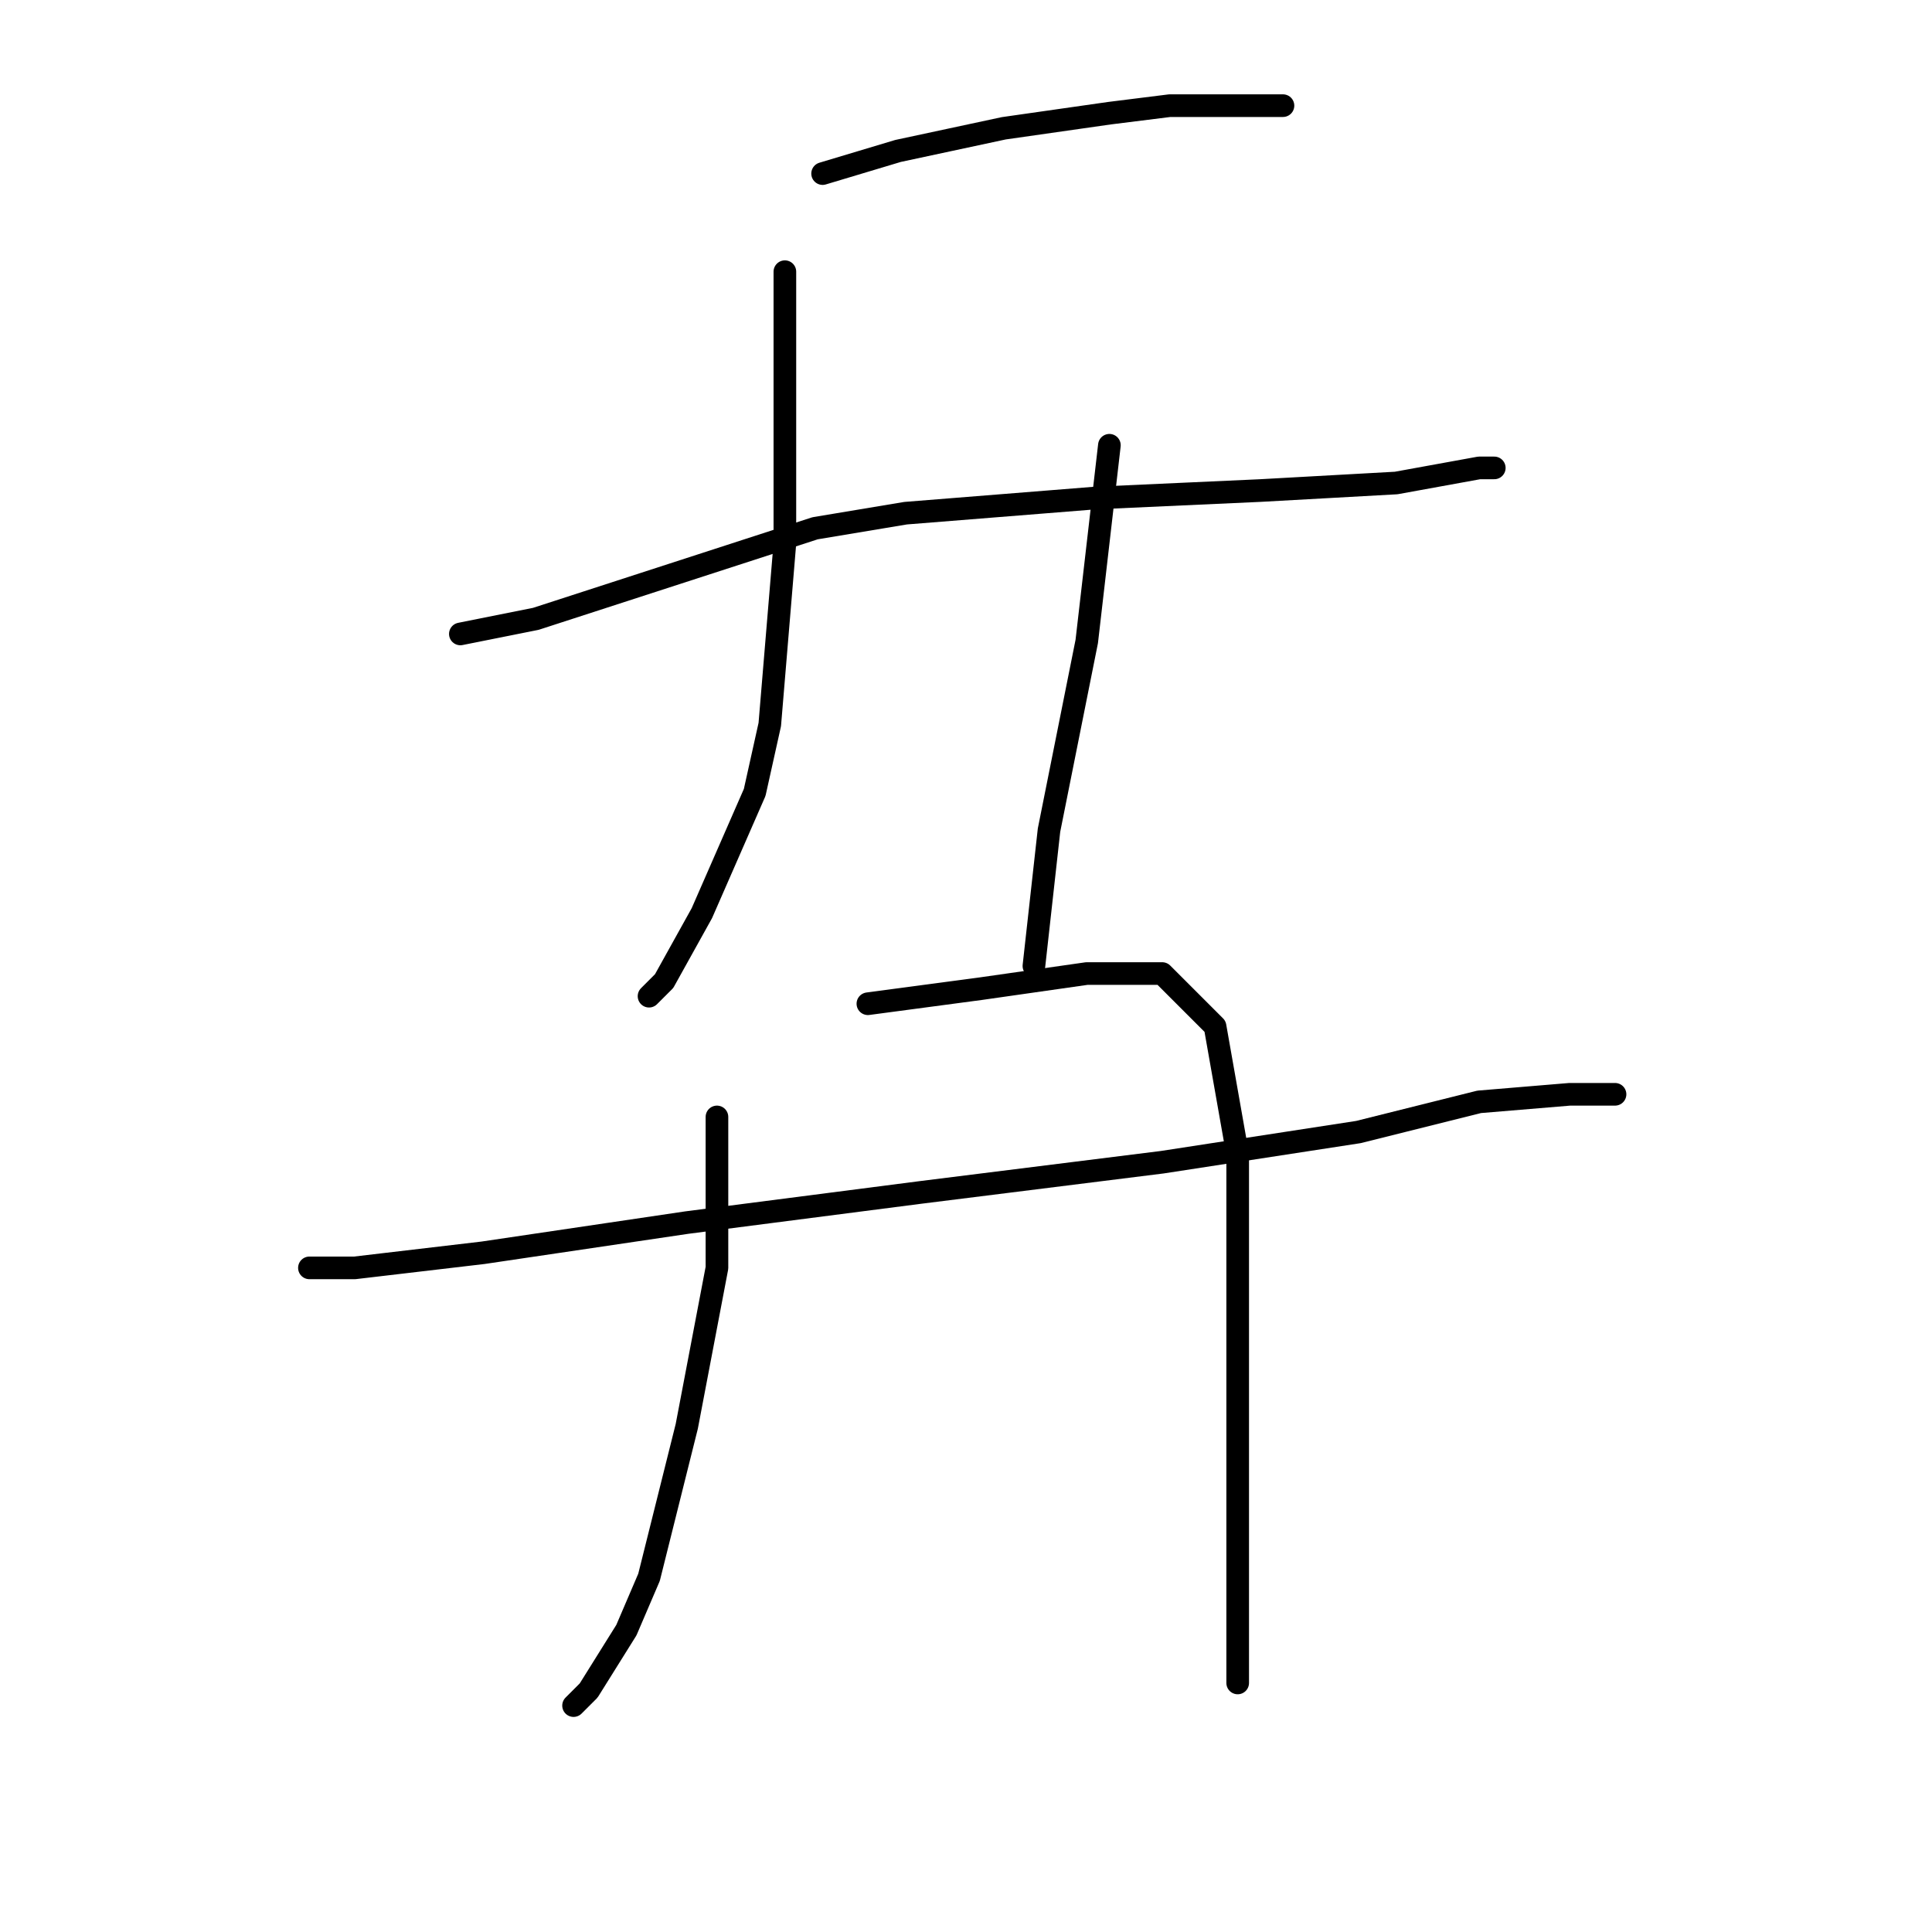 <?xml version="1.0" standalone="no"?>
    <svg width="256" height="256" xmlns="http://www.w3.org/2000/svg" version="1.1">
    <polyline stroke="black" stroke-width="3" stroke-linecap="round" fill="transparent" stroke-linejoin="round" points="61 84 71 82 108 70 120 68 145 66 167 65 185 64 196 62 198 62 198 62 " />
        <polyline stroke="black" stroke-width="3" stroke-linecap="round" fill="transparent" stroke-linejoin="round" points="104 36 104 60 104 72 102 96 100 105 93 121 88 130 86 132 86 132 " />
        <polyline stroke="black" stroke-width="3" stroke-linecap="round" fill="transparent" stroke-linejoin="round" points="147 59 144 85 139 110 137 128 137 128 " />
        <polyline stroke="black" stroke-width="3" stroke-linecap="round" fill="transparent" stroke-linejoin="round" points="95 148 95 168 91 189 86 209 83 216 78 224 76 226 76 226 " />
        <polyline stroke="black" stroke-width="3" stroke-linecap="round" fill="transparent" stroke-linejoin="round" points="115 133 130 131 144 129 154 129 161 136 164 153 164 173 164 193 164 209 164 218 164 221 164 223 164 223 " />
        <polyline stroke="black" stroke-width="3" stroke-linecap="round" fill="transparent" stroke-linejoin="round" points="109 23 119 20 133 17 147 15 155 14 170 14 170 14 " />
        <polyline stroke="black" stroke-width="3" stroke-linecap="round" fill="transparent" stroke-linejoin="round" points="41 168 47 168 64 166 91 162 122 158 154 154 180 150 196 146 208 145 214 145 214 145 " />
        </svg>
